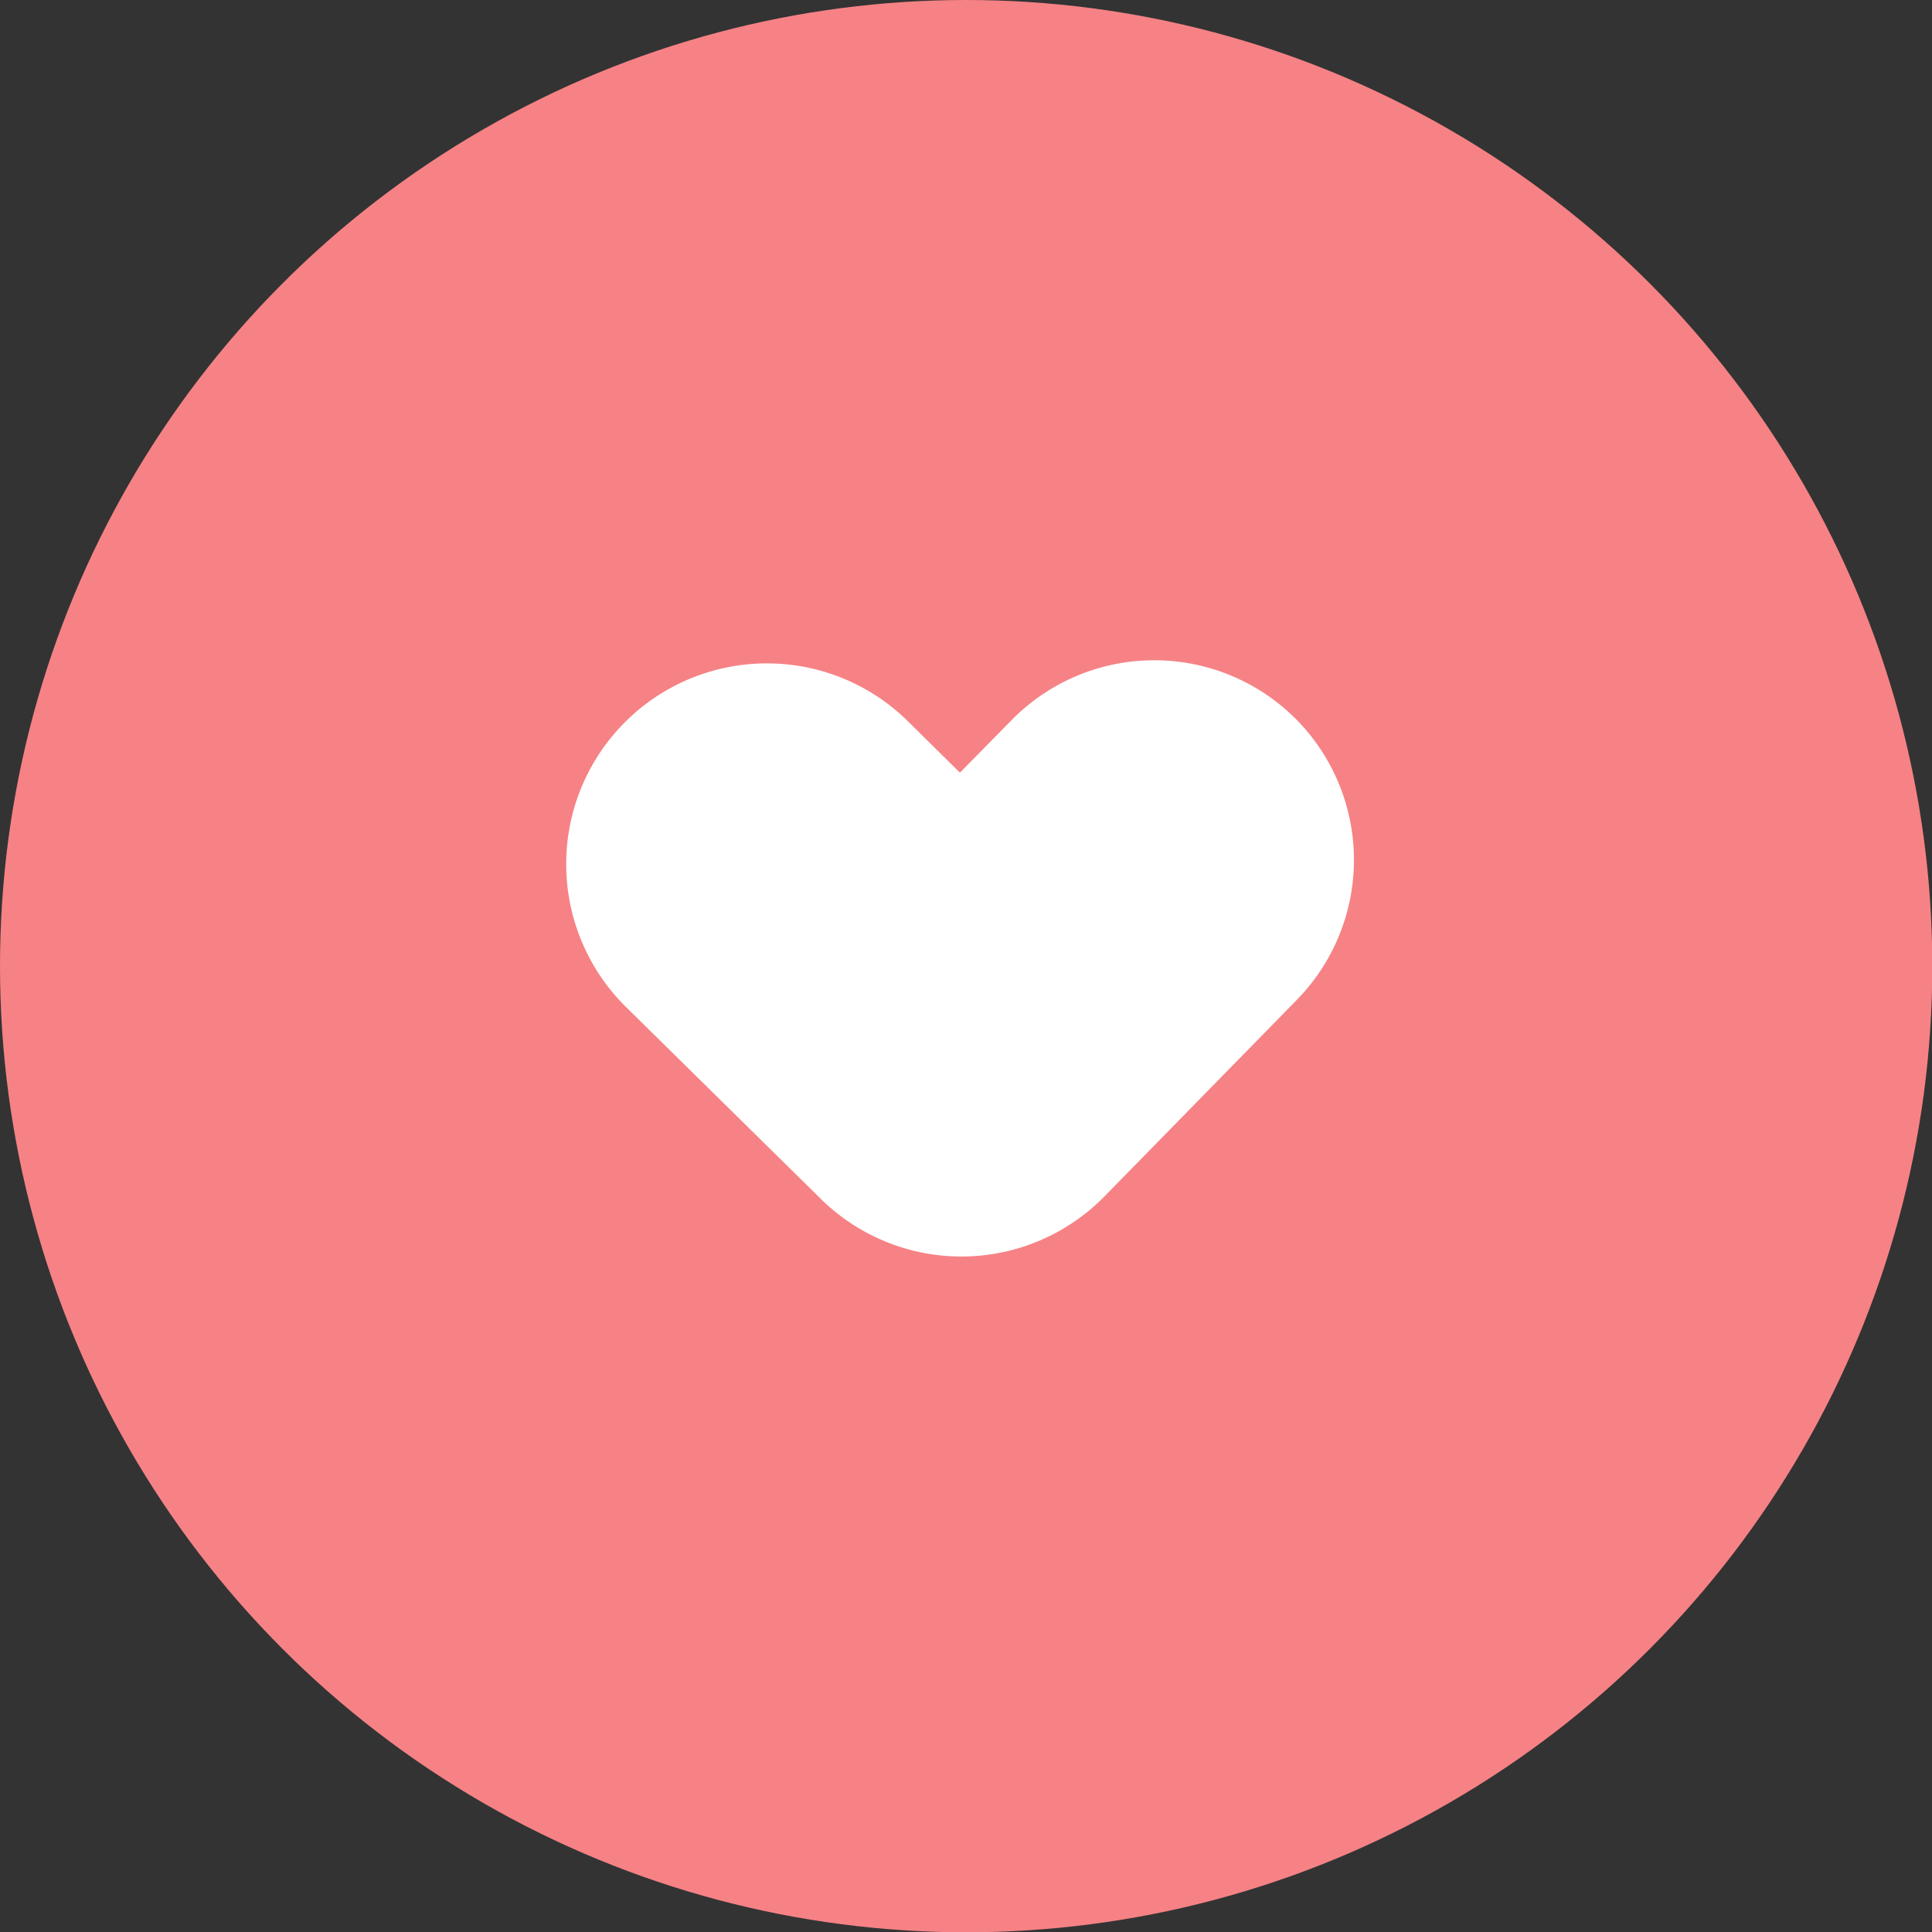 <svg id="Layer_1" data-name="Layer 1" xmlns="http://www.w3.org/2000/svg" viewBox="0 0 65.21 65.21"><rect x="0" y="0" width="65.21" height="65.21" fill="#333333" stroke="none"/><defs><style>.cls-1{fill:#f68285;}.cls-2{fill:#fff;}</style></defs><title>ms-mktg-like-3</title><circle class="cls-1" cx="32.61" cy="32.61" r="32.61"/><path class="cls-2" d="M43.69,24.22a6.75,6.75,0,0,0-9.56.1L32.4,26.08l-1.77-1.75A6.76,6.76,0,0,0,21.14,34l6.58,6.48,0,0a6.76,6.76,0,0,0,9.56-.1l6.47-6.61A6.75,6.75,0,0,0,43.69,24.22Z"/></svg>